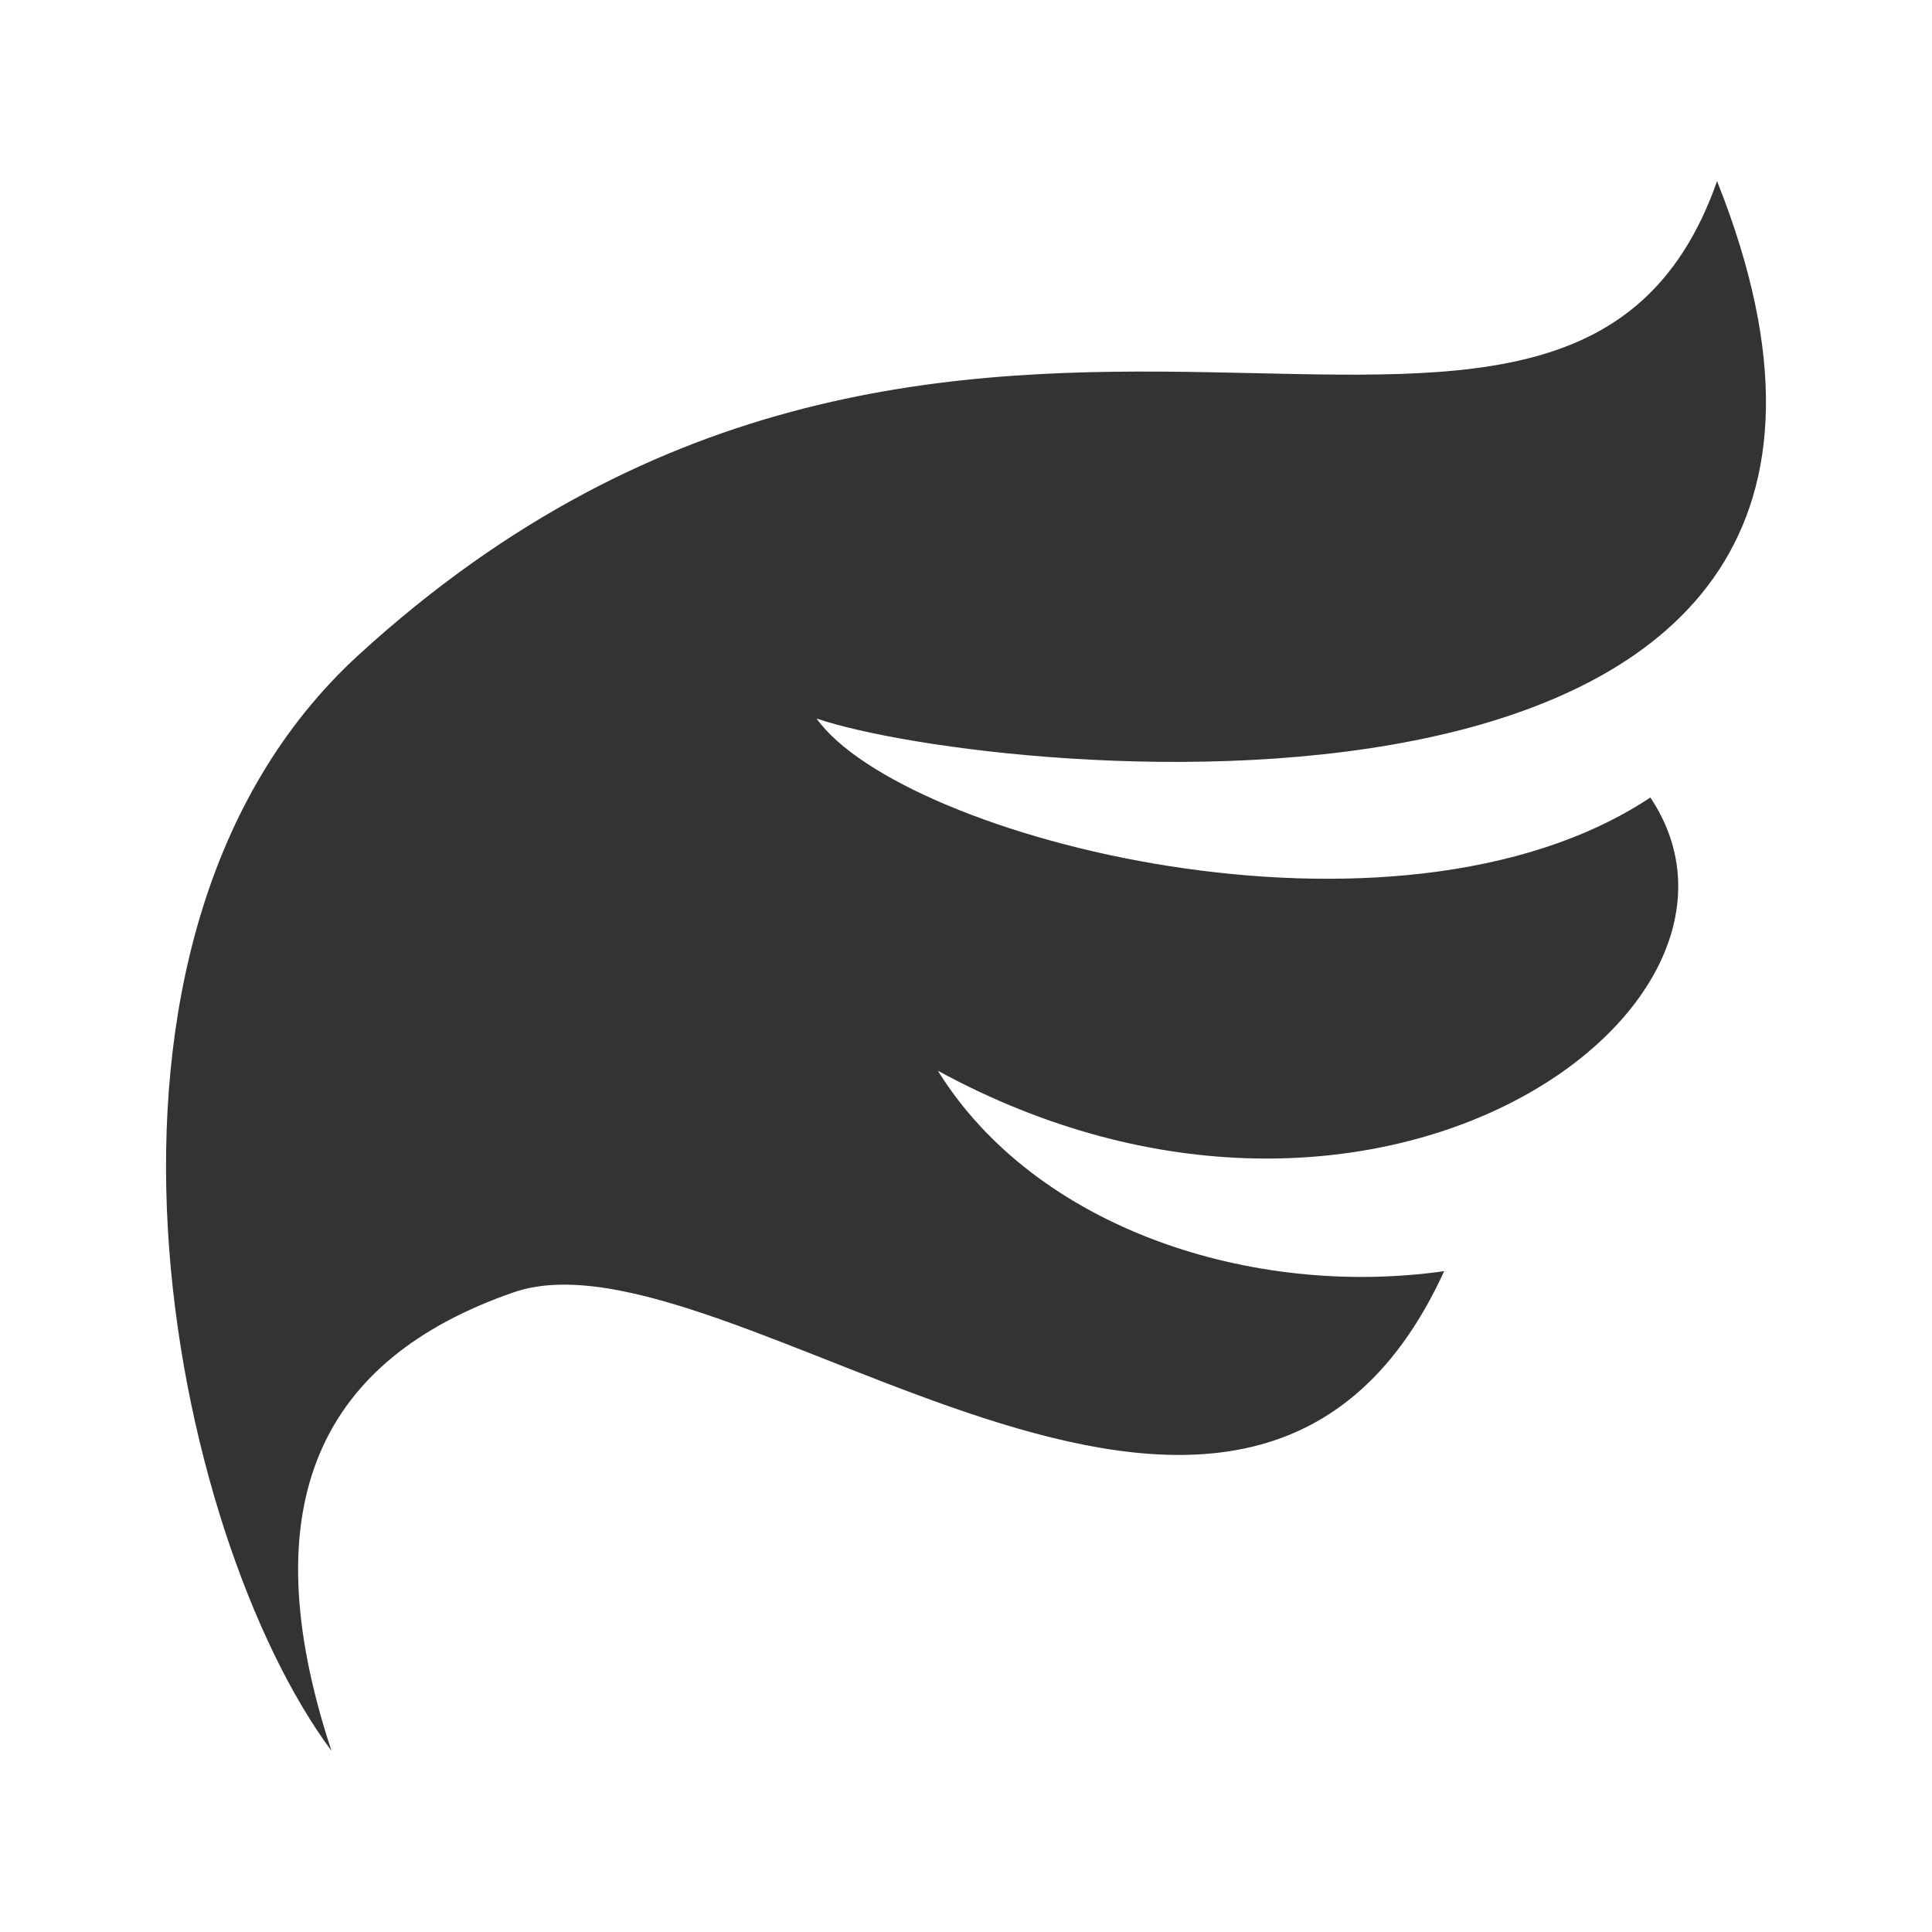 <?xml version="1.0" encoding="utf-8"?>
<svg version="1.1" id="Layer_1" xmlns="http://www.w3.org/2000/svg" xmlns:xlink="http://www.w3.org/1999/xlink" x="0px" y="0px"
	 viewBox="0 0 128 128" enable-background="new 0 0 128 128" xml:space="preserve">
<path fill-rule="evenodd" clip-rule="evenodd" fill="#333333" d="M21.962 116C11.349 101.718 3.066 62.316 23.77 43.381 63.768 6.8 103.75 40.498 113.76 12 132.307 58.535 65.685 51.562 54.101 47.605 59.726 55.518 92.468 64.034 109.341 52.836 118.648 66.783 91.195 86.765 62.136 70.94 68.631 81.4 82.96 86.027 95.681 84.217 82.424 113.184 48.109 80.73 34.015 85.625 21.376 90.014 16.505 99.471 21.962 116Z"/>
</svg>
